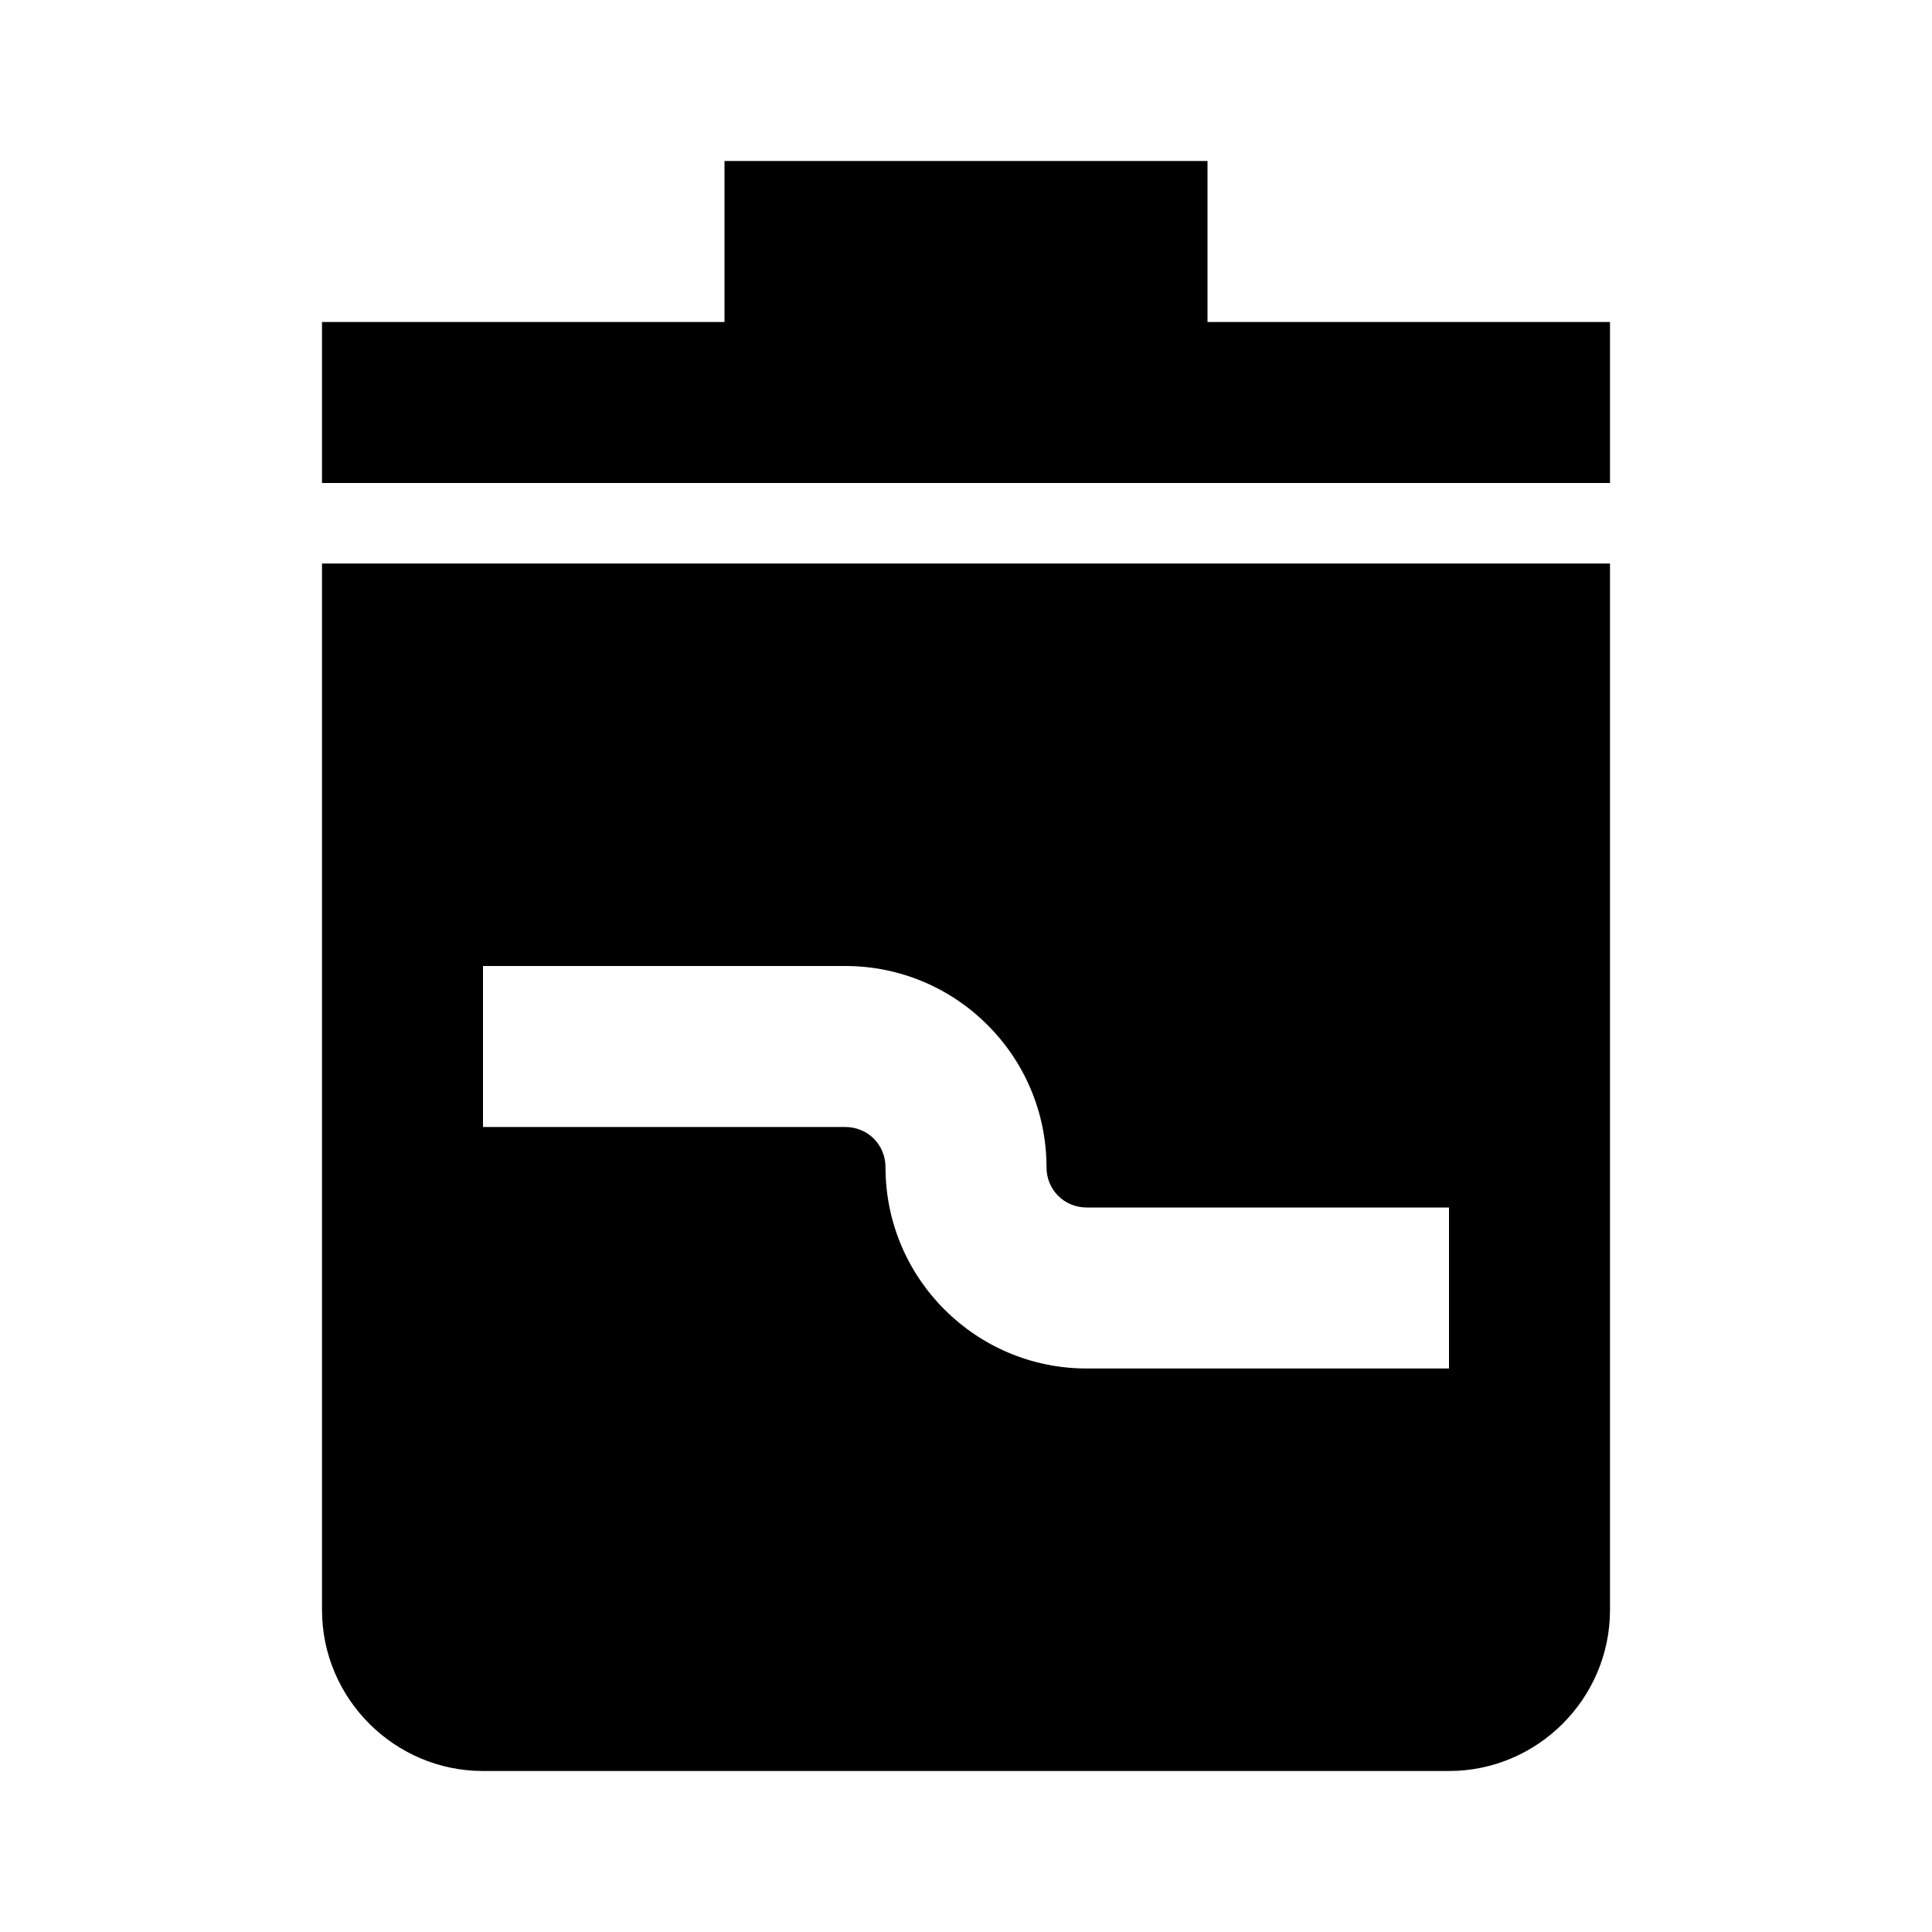 <svg id="waste_container" width="24" height="24" viewBox="0 0 24 24" xmlns="http://www.w3.org/2000/svg">
<path d="M15 4V2H9V4H4V6H20V4H15Z"/>
<path d="M4 20C4 21.1 4.9 22 6 22H18C19.1 22 20 21.1 20 20V7H4V20ZM6 12H10.5C11.88 12 13 13.12 13 14.5C13 14.78 13.22 15 13.5 15H18V17H13.5C12.12 17 11 15.88 11 14.5C11 14.22 10.78 14 10.5 14H6V12Z"/>
</svg>
